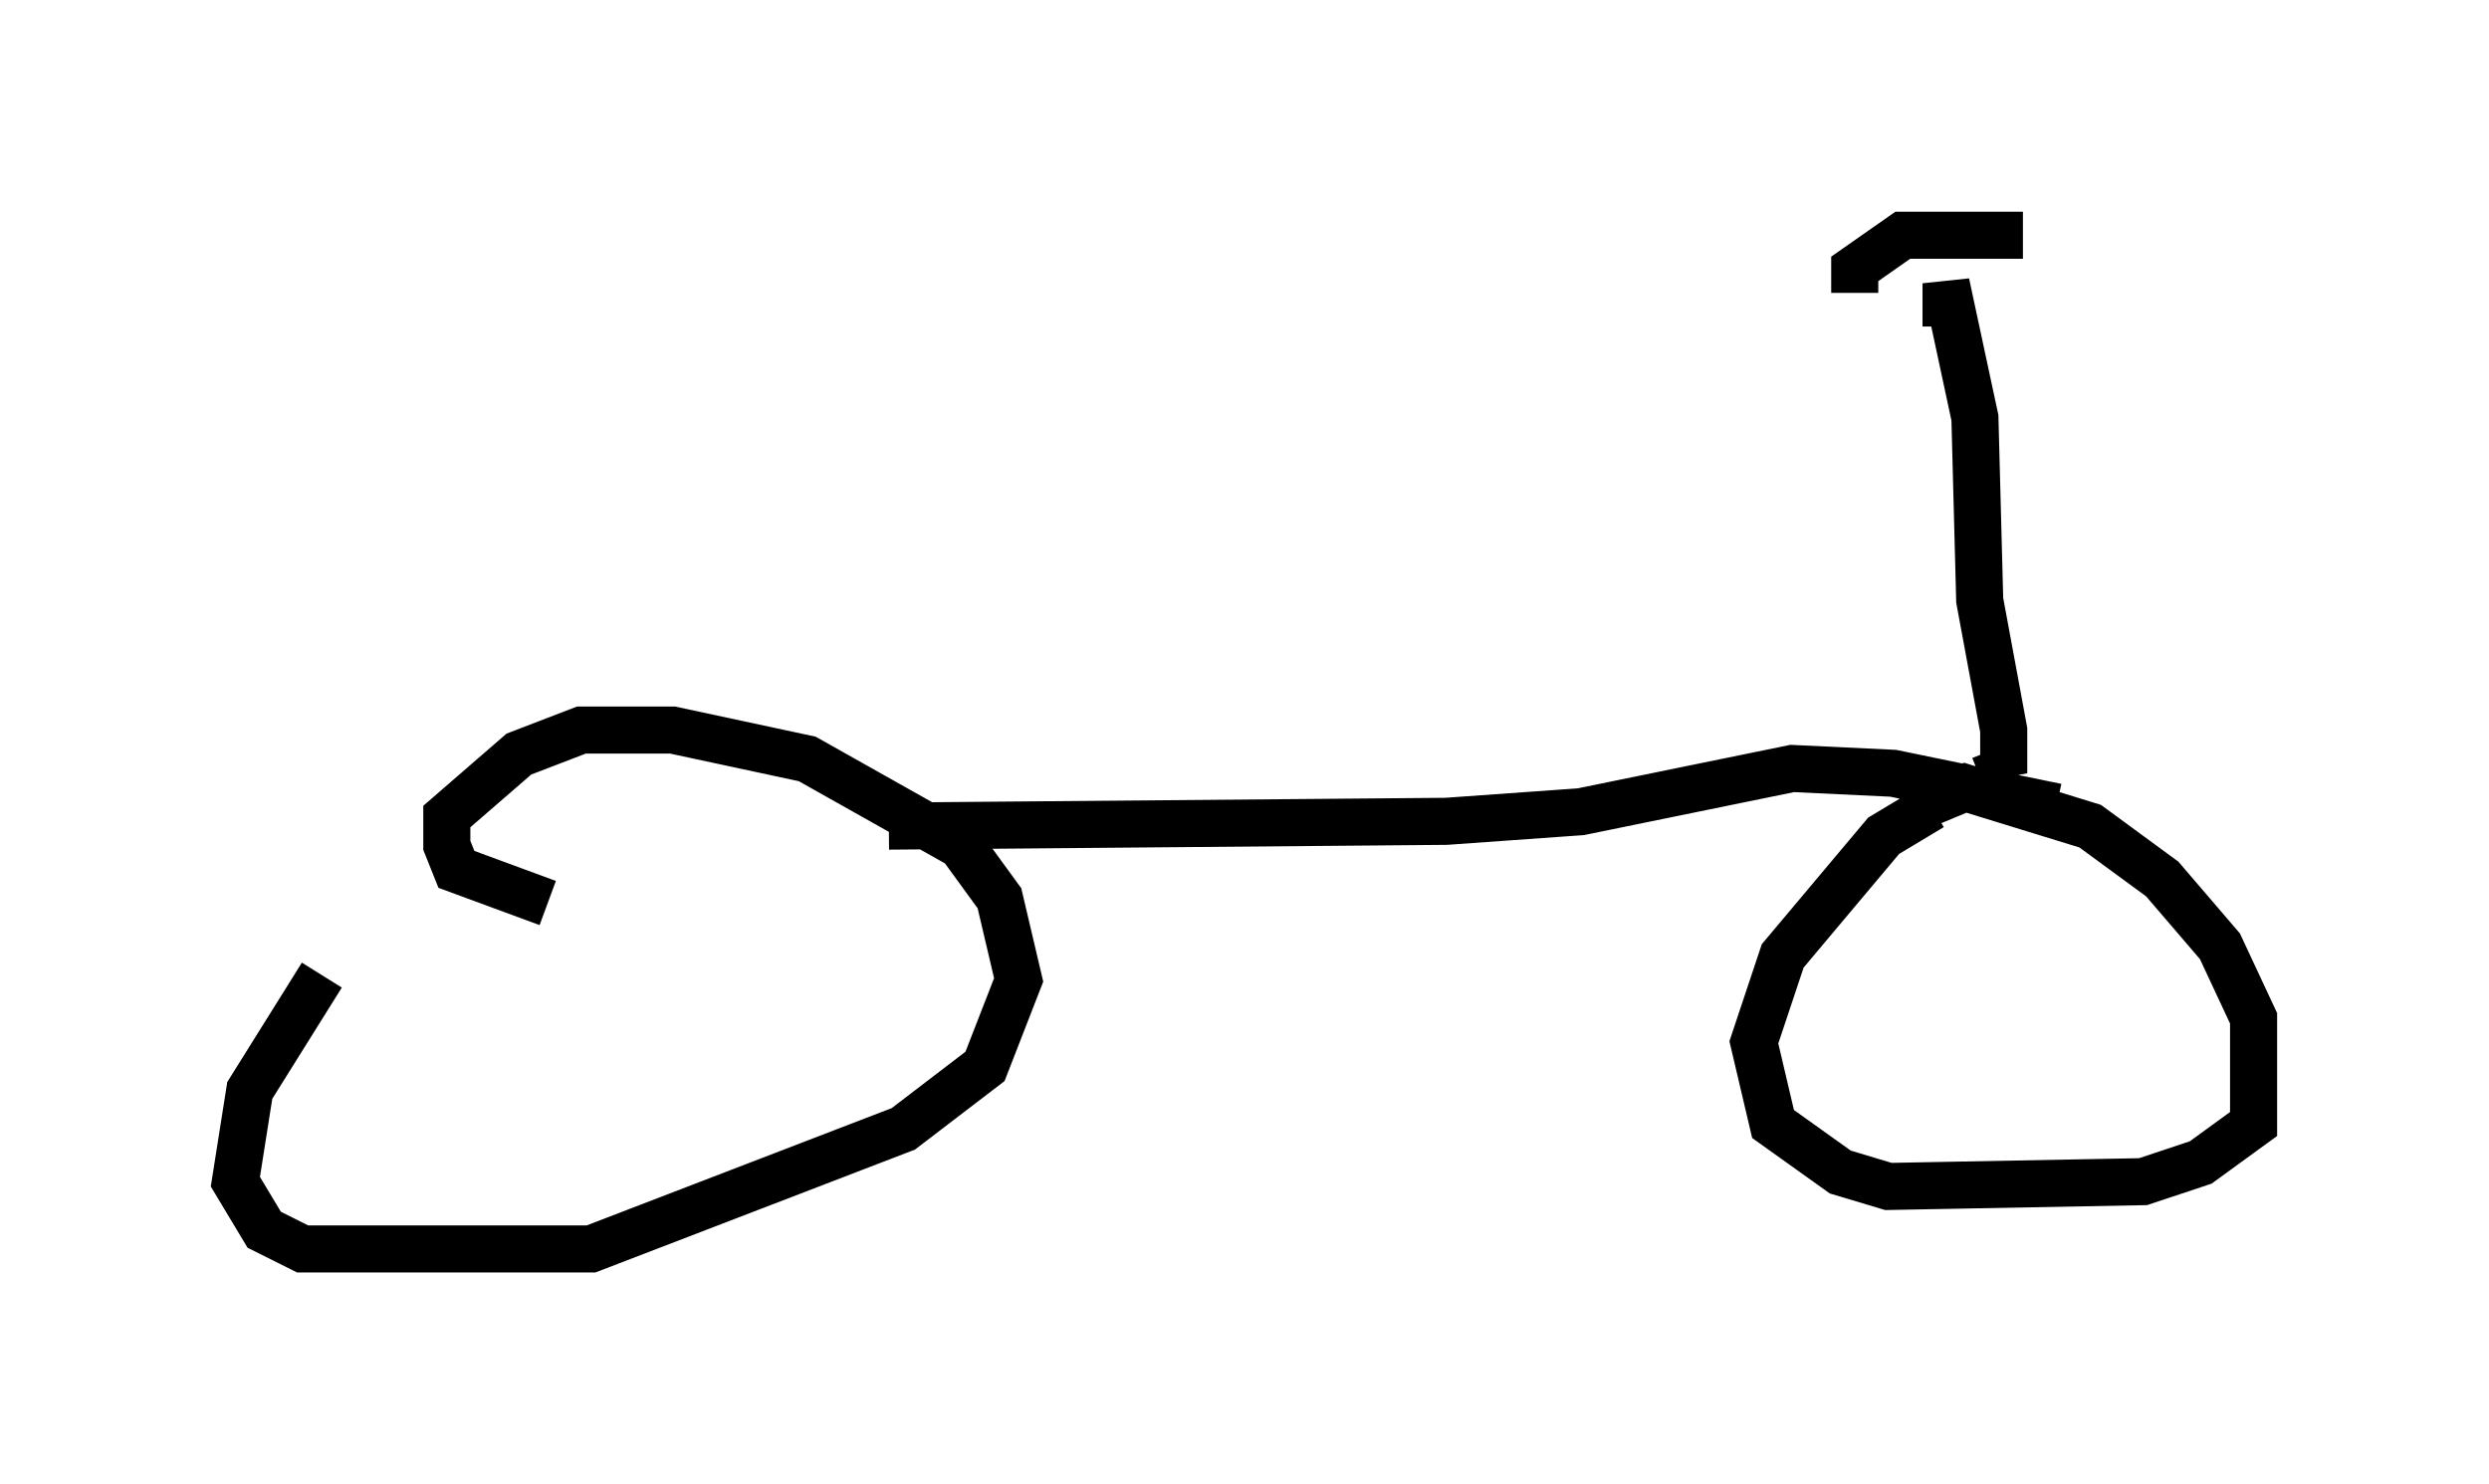 <?xml version="1.0" encoding="utf-8" ?>
<svg baseProfile="full" height="31.54" version="1.1" width="52.875" xmlns="http://www.w3.org/2000/svg" xmlns:ev="http://www.w3.org/2001/xml-events" xmlns:xlink="http://www.w3.org/1999/xlink"><defs /><rect fill="white" height="31.54" width="52.875" x="0" y="0" /><path d="M10.002, 18.577 m-3.165, 2.144 l-1.531, 2.45 -0.306, 1.94 l0.613, 1.021 0.817, 0.408 l6.125, 0.0 6.635, -2.552 l1.735, -1.327 0.715, -1.838 l-0.408, -1.735 -0.817, -1.123 l-3.267, -1.838 -2.858, -0.613 l-1.94, 0.0 -1.327, 0.51 l-1.531, 1.327 0.0, 0.613 l0.204, 0.51 1.94, 0.715 m29.4, -2.042 l-1.021, 0.613 -2.144, 2.552 l-0.613, 1.838 0.408, 1.735 l1.429, 1.021 1.021, 0.306 l5.41, -0.102 1.225, -0.408 l1.123, -0.817 0.0, -2.246 l-0.715, -1.531 -1.225, -1.429 l-1.531, -1.123 -2.654, -0.817 l-1.225, 0.51 m-21.642, 0.306 l11.842, -0.102 2.858, -0.204 l4.492, -0.919 2.144, 0.102 l3.471, 0.715 m-1.327, -1.225 l0.204, 0.51 0.0, -0.919 l-0.51, -2.756 -0.102, -3.879 l-0.613, -2.858 0.0, 0.919 m1.633, -1.94 l-2.552, 0.0 -1.021, 0.715 l0.0, 0.51 " fill="none" stroke="black" stroke-width="1" /></svg>